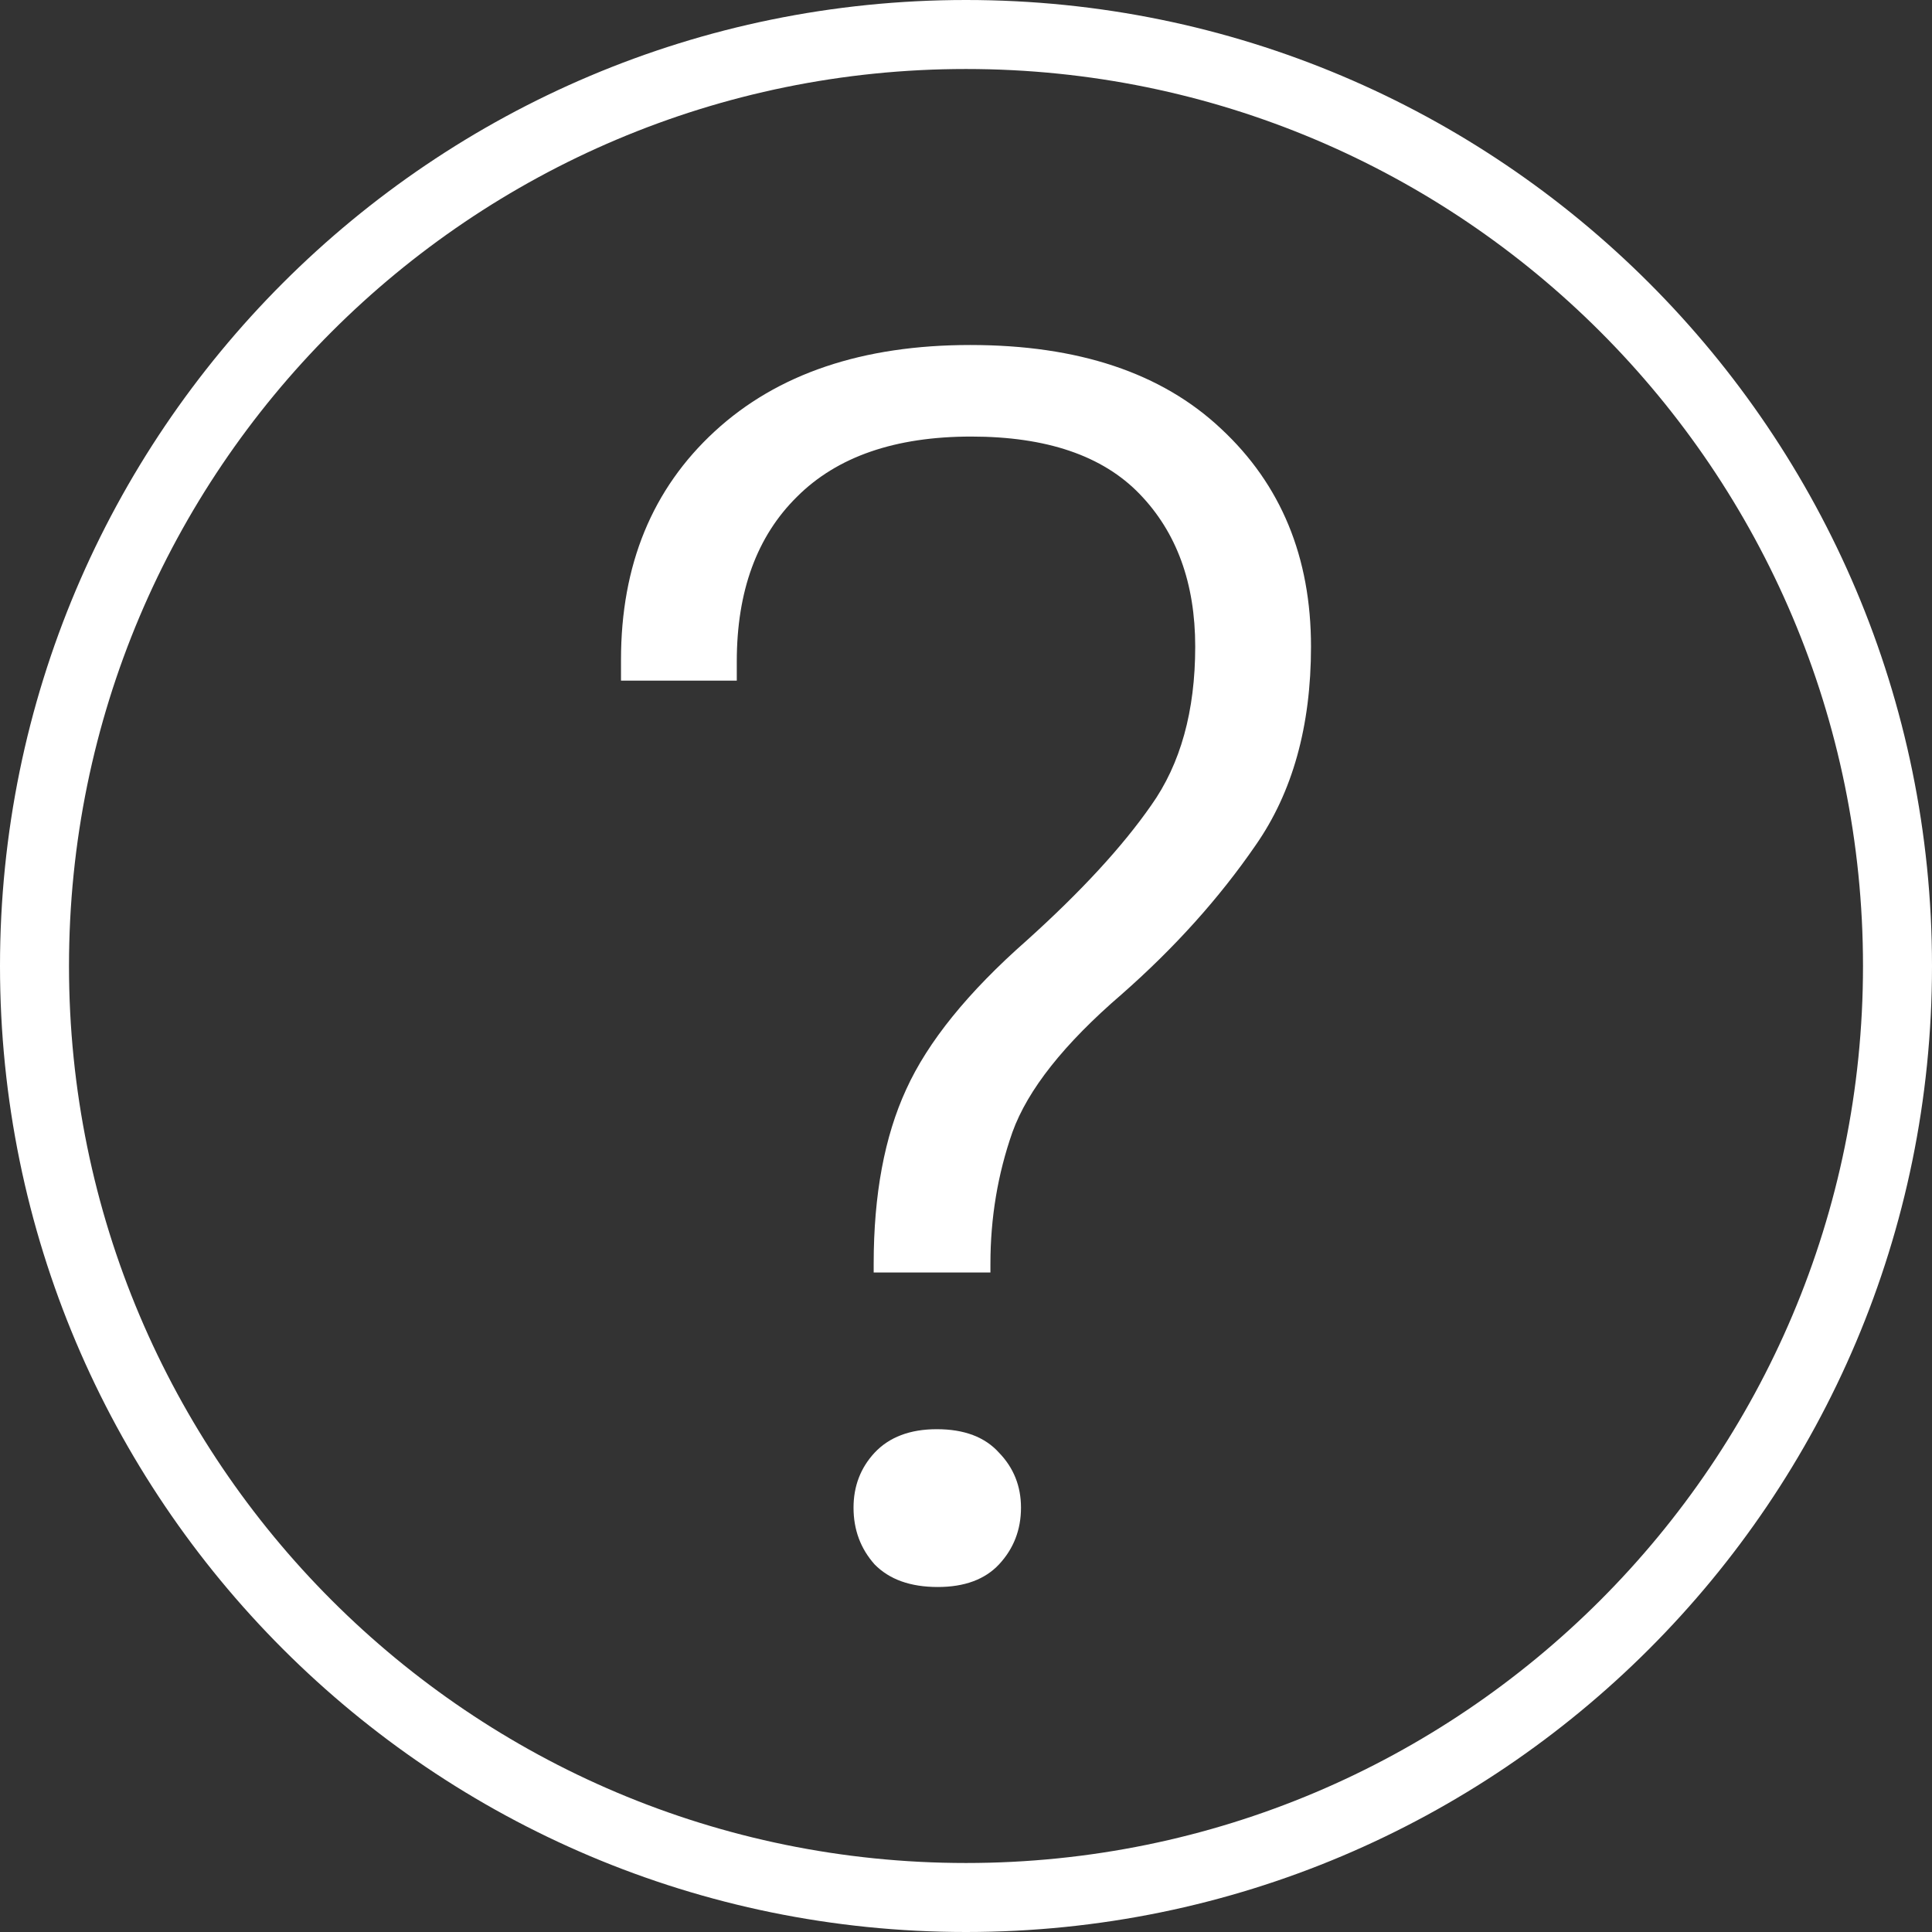 <svg width="28" height="28" viewBox="0 0 28 28" fill="none" xmlns="http://www.w3.org/2000/svg">
<rect x="0" y="0" width="28" height="28" fill="#333333" stroke="none"/>
<g clip-path="url(#clip0_1_924)">
<path d="M12.675 22.672C12.472 22.444 12.37 22.17 12.37 21.85C12.37 21.539 12.472 21.273 12.675 21.054C12.888 20.827 13.189 20.713 13.577 20.713C13.975 20.713 14.275 20.827 14.479 21.054C14.691 21.273 14.797 21.539 14.797 21.85C14.797 22.17 14.691 22.444 14.479 22.672C14.275 22.89 13.979 23 13.591 23C13.193 23 12.888 22.89 12.675 22.672Z" fill="white"/>
<path d="M10.678 9.864H9V9.561C9 8.188 9.453 7.085 10.359 6.251C11.265 5.417 12.5 5 14.062 5C15.625 5 16.836 5.404 17.696 6.213C18.565 7.021 19 8.074 19 9.371C19 10.525 18.732 11.485 18.196 12.252C17.669 13.018 17.021 13.738 16.254 14.412C15.422 15.128 14.895 15.793 14.673 16.408C14.46 17.015 14.354 17.651 14.354 18.316V18.442H12.662V18.316C12.662 17.314 12.819 16.471 13.133 15.789C13.447 15.098 14.03 14.378 14.881 13.629C15.667 12.921 16.268 12.269 16.684 11.671C17.109 11.073 17.322 10.306 17.322 9.371C17.322 8.453 17.054 7.716 16.517 7.16C15.981 6.604 15.167 6.327 14.076 6.327C12.976 6.327 12.134 6.617 11.552 7.198C10.97 7.771 10.678 8.567 10.678 9.586V9.864Z" fill="white"/>
<path fill-rule="evenodd" clip-rule="evenodd" d="M28 14C28 21.732 21.732 28 14 28C6.268 28 0 21.732 0 14C0 6.268 6.268 0 14 0C21.732 0 28 6.268 28 14ZM27 14C27 21.18 21.18 27 14 27C6.82 27 1 21.18 1 14C1 6.82 6.82 1 14 1C21.18 1 27 6.82 27 14Z" fill="white"/>
</g>
<defs>
<clipPath id="clip0_1_924">
<rect width="28" height="28" fill="white"/>
</clipPath>
</defs>
</svg>
